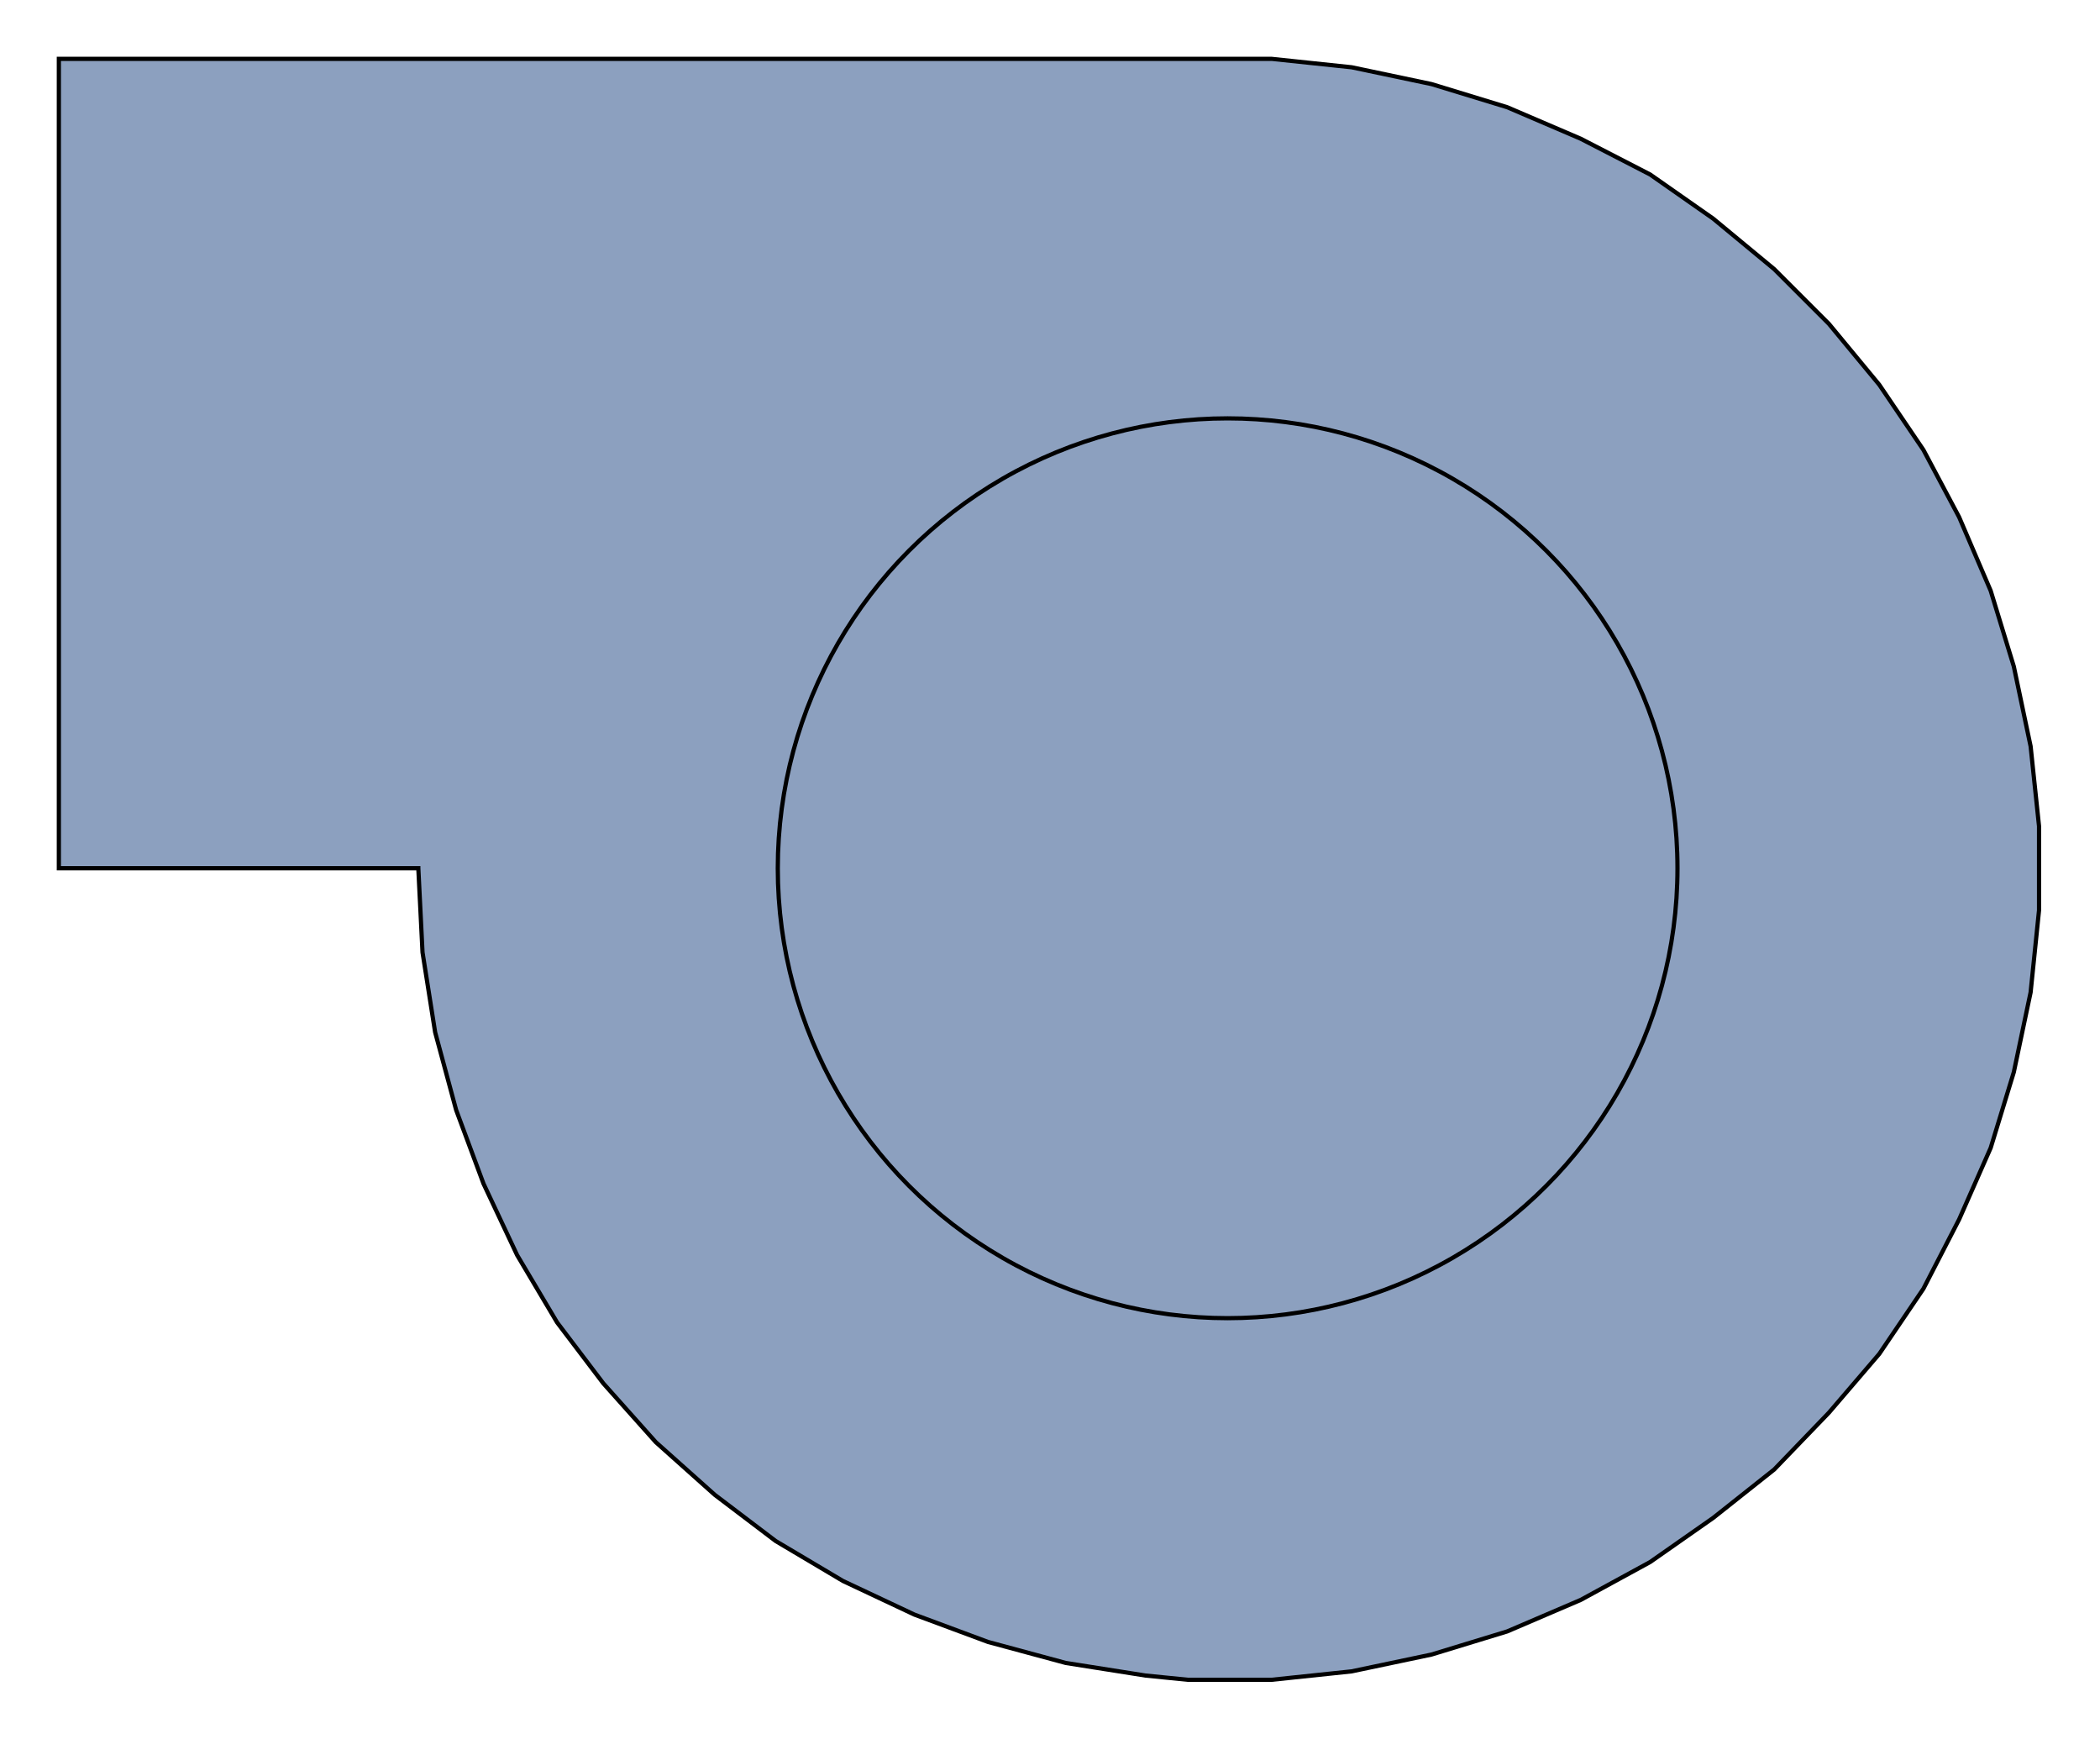 <?xml version="1.0" encoding="utf-8" standalone="no"?><!DOCTYPE svg PUBLIC "-//W3C//DTD SVG 1.1//EN" "http://www.w3.org/Graphics/SVG/1.1/DTD/svg11-flat-20030114.dtd"><svg width="999" height="827" version="1.1" xmlns="http://www.w3.org/2000/svg" xmlns:xlink="http://www.w3.org/1999/xlink">

<path style="fill:#8ca0bf;stroke:#000;stroke-width:2" d="M199,413 l2,40 6,38 10,37 13,35 16,34 19,32 22,29 25,28 28,25 29,22 32,19 34,16 35,13 37,10 38,6 20,2 20,0 20,0 38,-4 38,-8 36,-11 35,-15 33,-18 30,-21 29,-23 26,-27 24,-28 21,-31 17,-33 15,-34 11,-36 8,-38 4,-39 0,-20 0,-20 -4,-38 -8,-38 -11,-36 -15,-35 -17,-32 -21,-31 -24,-29 -26,-26 -29,-24 -30,-21 -33,-17 -35,-15 -36,-11 -38,-8 -38,-4 -20,0 -557,0 0,385 171,0z" />
<circle style="fill:none;stroke:#000;stroke-width:2" cx="584" cy="413" r="214" />

</svg>
